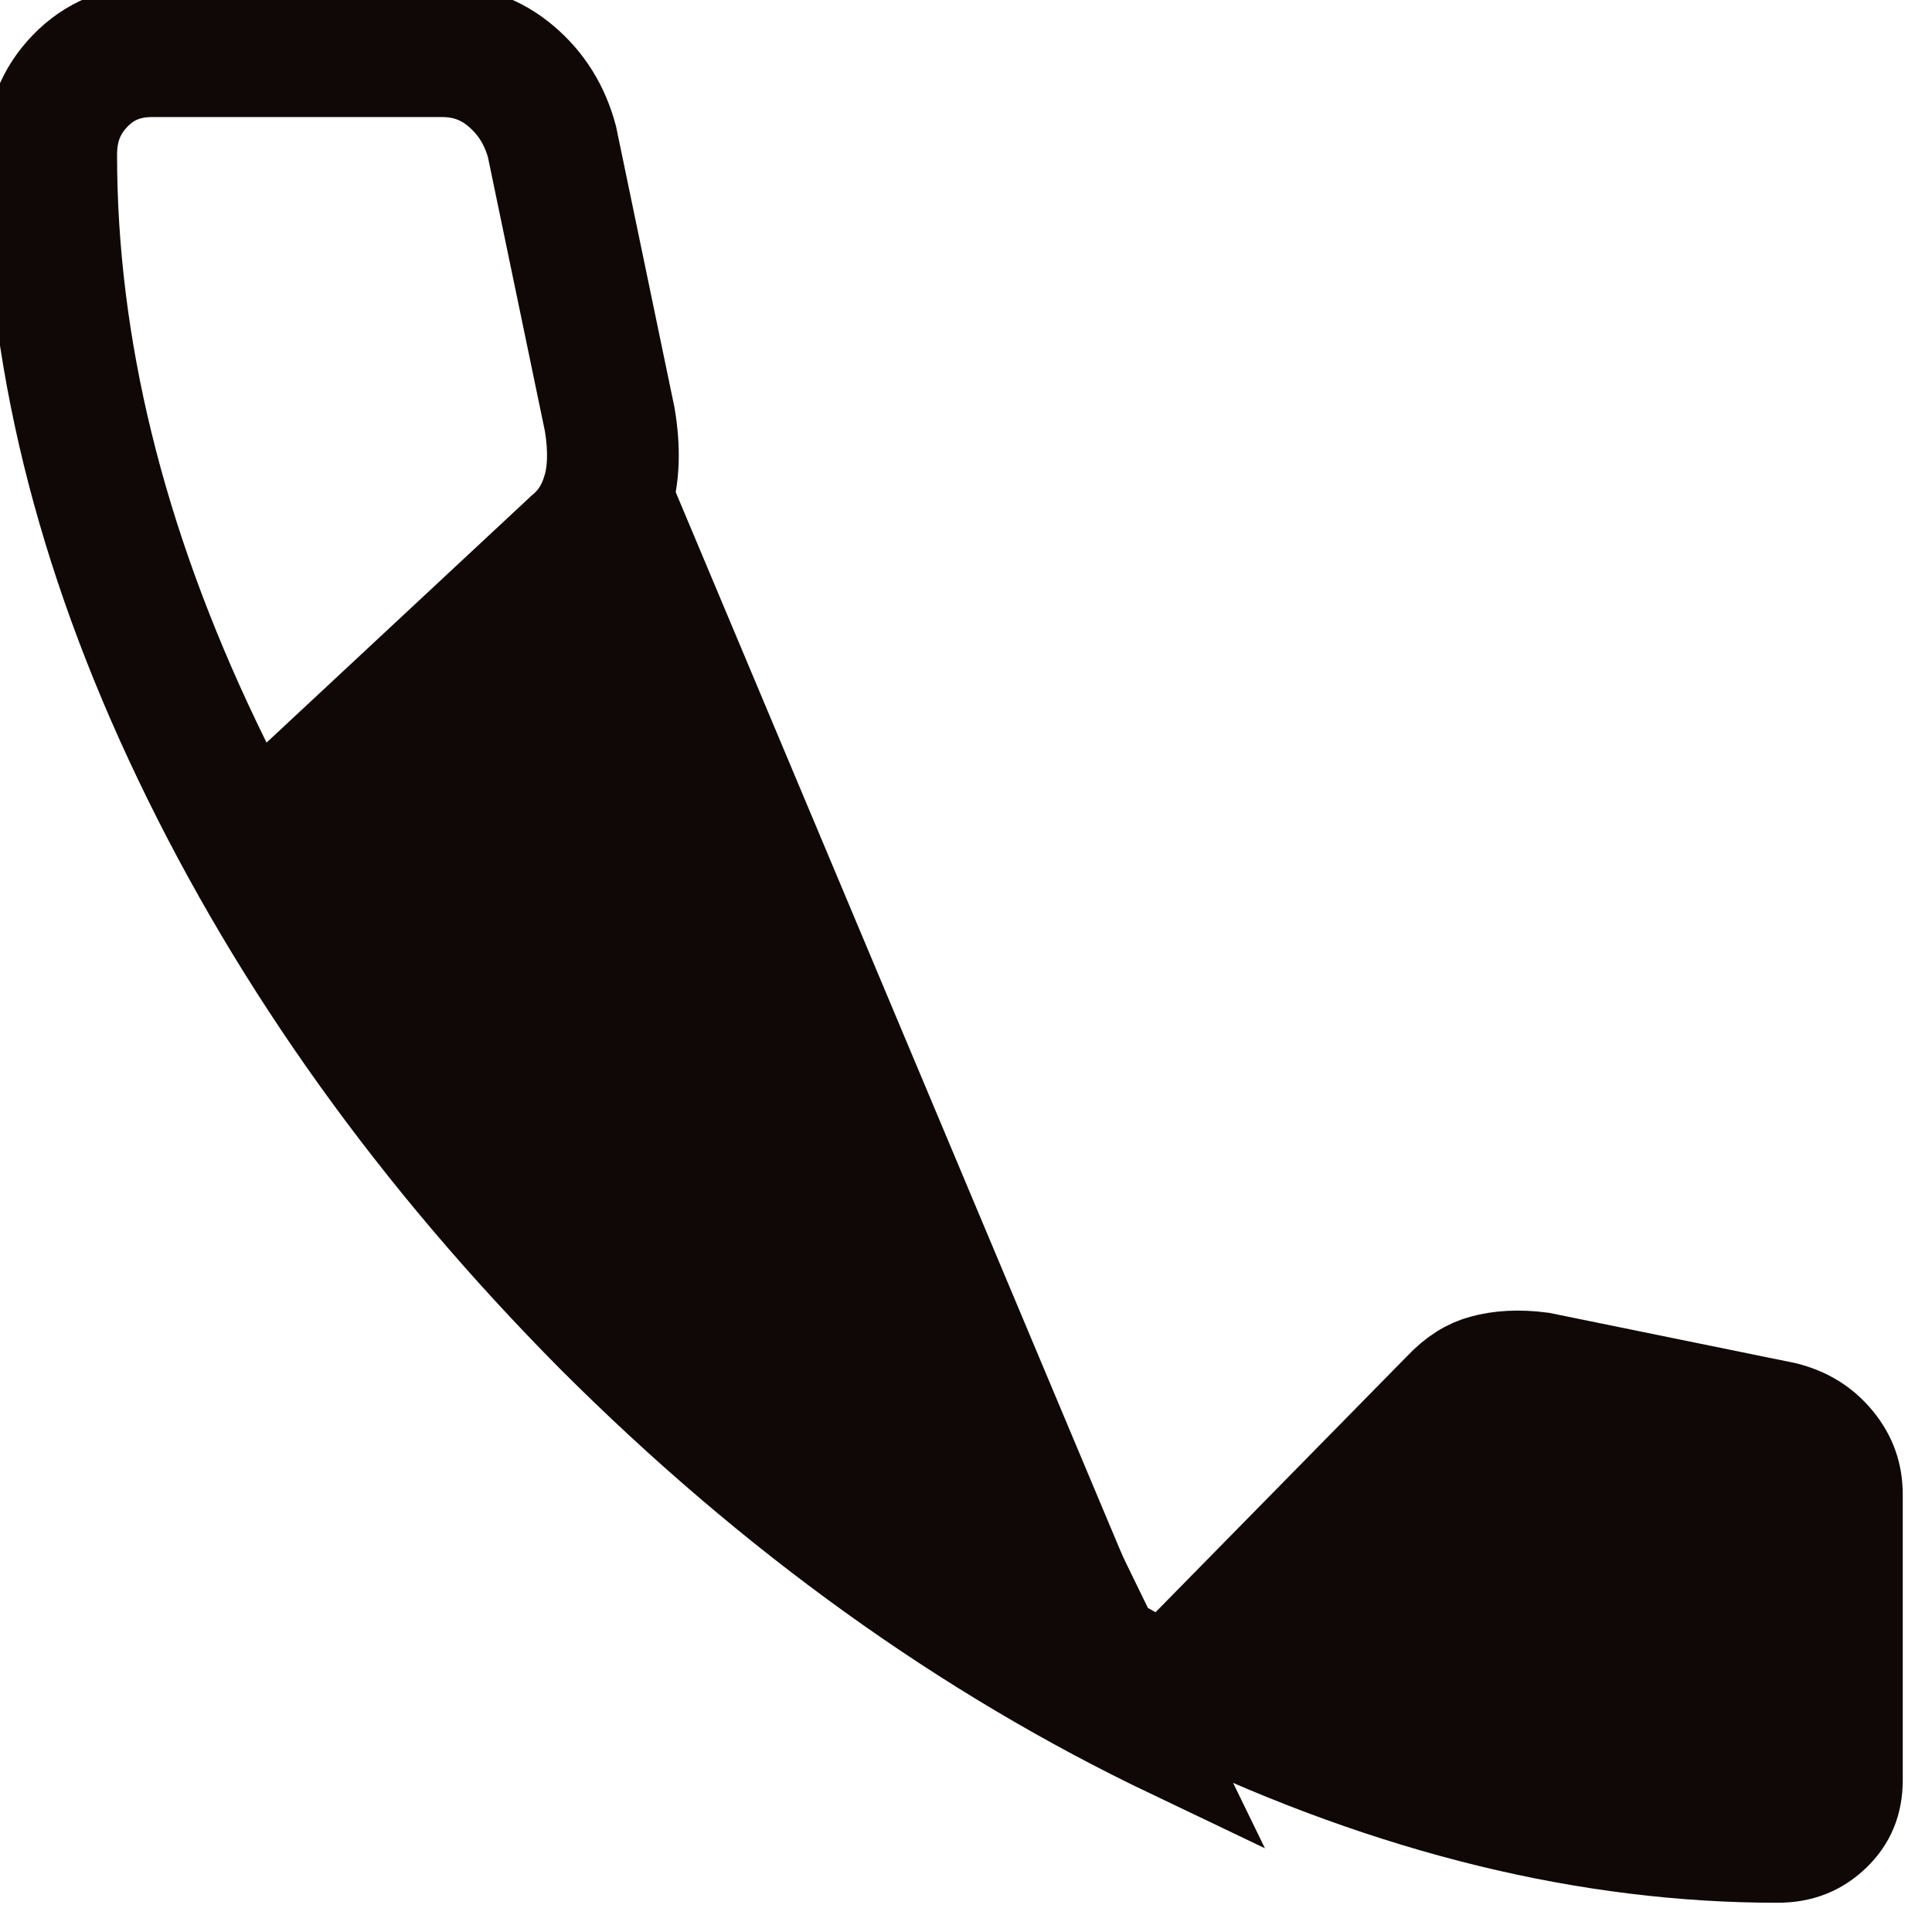 <svg width="22" height="22" viewBox="0 0 22 22" fill="none" xmlns="http://www.w3.org/2000/svg">
<path d="M6.528 1.553L7.189 4.733C7.252 5.107 7.241 5.432 7.156 5.711C7.073 5.989 6.925 6.217 6.713 6.395L13.328 19.979C10.967 18.852 8.77 17.272 6.736 15.239C4.718 13.204 3.147 11.011 2.022 8.659C0.896 6.307 0.333 4.007 0.333 1.76C0.333 1.36 0.467 1.022 0.733 0.747C1 0.471 1.333 0.333 1.734 0.333H5.031C5.394 0.333 5.71 0.447 5.98 0.676C6.25 0.904 6.433 1.197 6.528 1.553ZM6.528 1.553L6.045 1.682C6.044 1.678 6.043 1.674 6.042 1.67M6.528 1.553L6.039 1.655L6.042 1.67M13.543 19.527C15.848 20.626 18.079 21.167 20.24 21.167C20.517 21.167 20.728 21.079 20.906 20.907C21.079 20.739 21.167 20.538 21.167 20.267V17.02C21.167 16.778 21.094 16.573 20.941 16.386C20.789 16.2 20.594 16.075 20.336 16.01L17.558 15.443C17.293 15.408 17.067 15.423 16.875 15.476C16.705 15.522 16.54 15.621 16.377 15.796L16.372 15.801L16.367 15.806L13.515 18.709L13.249 18.98L12.916 18.796C11.832 18.195 10.833 17.554 9.921 16.874L9.921 16.874C9.01 16.193 8.159 15.457 7.368 14.667L7.365 14.664C6.6 13.887 5.881 13.065 5.207 12.197C4.528 11.324 3.908 10.38 3.349 9.364L3.161 9.023L3.446 8.757L6.373 6.029L6.382 6.02L6.392 6.012C6.525 5.9 6.62 5.757 6.677 5.567L6.678 5.565C6.734 5.381 6.749 5.14 6.698 4.825L6.042 1.67M13.543 19.527L7.09 14.885C7.09 14.885 7.09 14.886 7.09 14.886M13.543 19.527C11.239 18.428 9.088 16.883 7.09 14.886M13.543 19.527L7.09 14.886M6.042 1.67C5.971 1.414 5.843 1.215 5.657 1.058C5.48 0.908 5.279 0.833 5.031 0.833H1.734C1.462 0.833 1.261 0.921 1.093 1.094C0.921 1.272 0.833 1.483 0.833 1.76C0.833 3.921 1.374 6.147 2.473 8.443C3.571 10.739 5.109 12.887 7.09 14.886" fill="#0F0806" stroke="#0F0806"/>
</svg>
